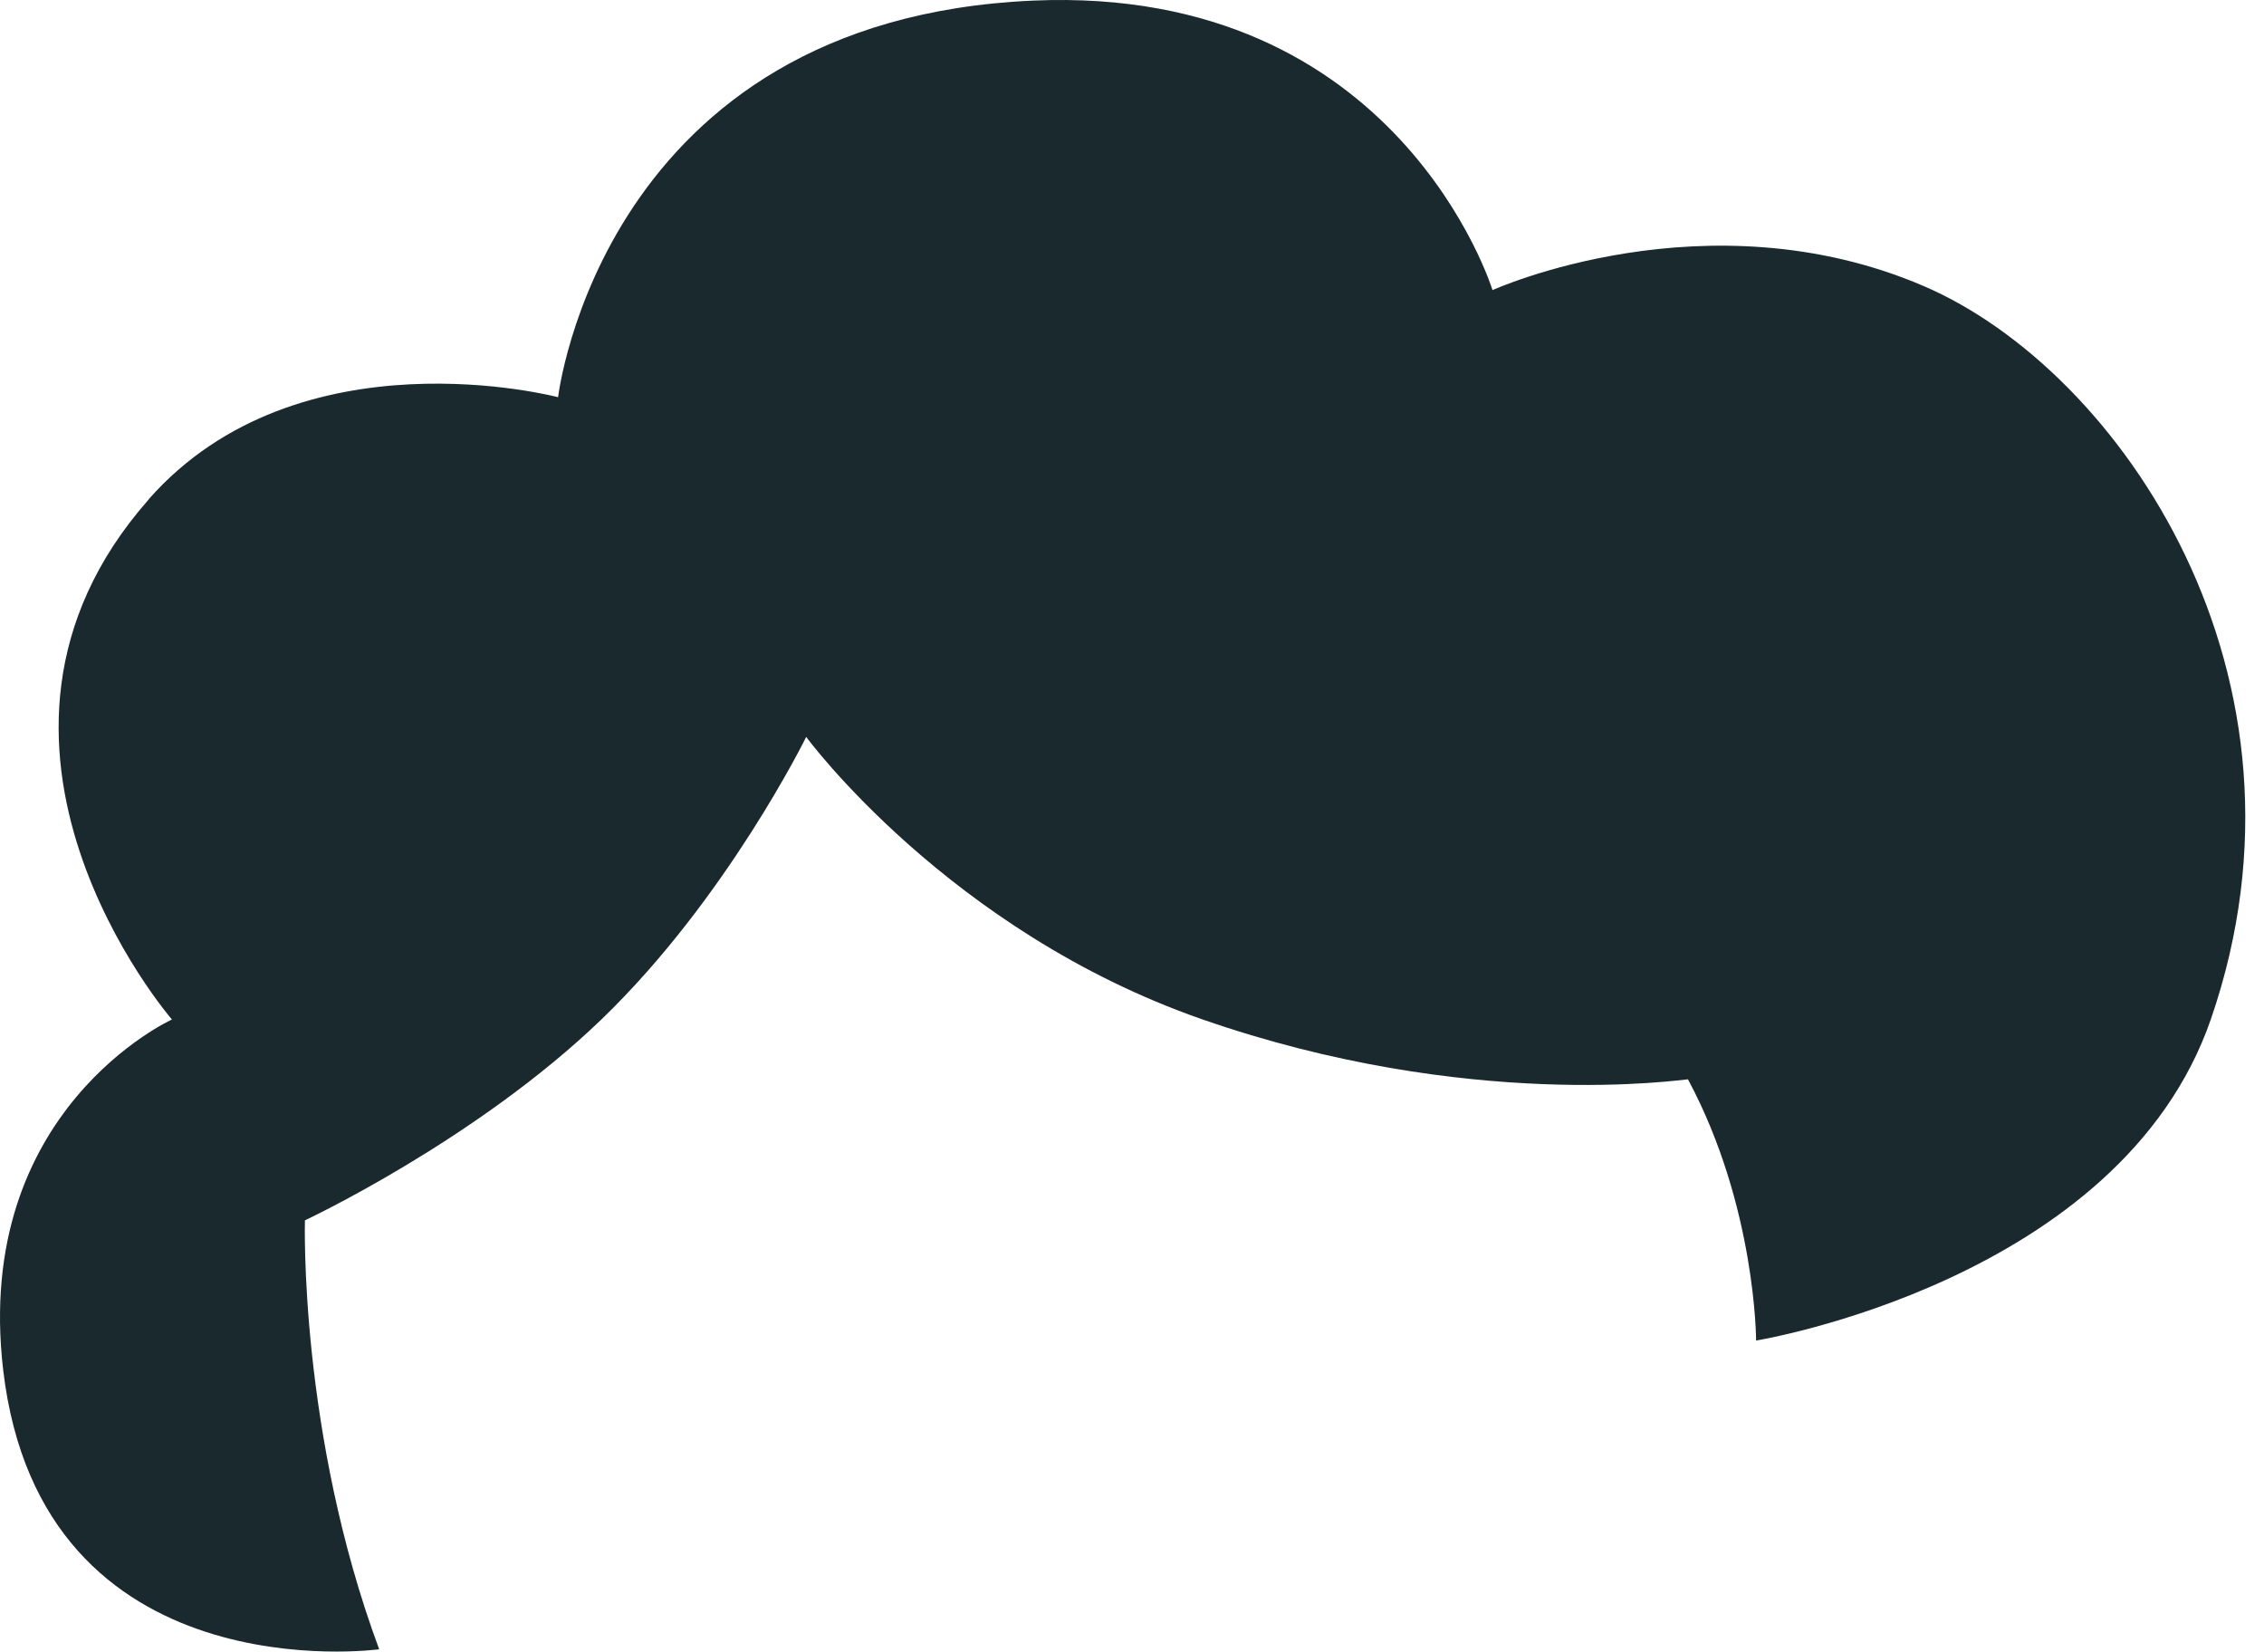 <svg width="85" height="62" viewBox="0 0 85 62" fill="none" xmlns="http://www.w3.org/2000/svg">
<path id="Vector" d="M5.573 18.761C-2.498 27.925 6.455 38.272 6.455 38.272C6.455 38.272 -1.024 41.661 0.119 51.426C1.553 63.658 14.236 61.914 14.236 61.914C11.218 53.783 11.448 45.812 11.448 45.812C11.448 45.812 17.875 42.804 22.588 38.262C27.29 33.73 30.268 27.664 30.268 27.664C30.268 27.664 35.622 34.953 45.127 38.262C55.143 41.751 63.174 40.518 63.374 40.518C65.931 45.291 65.931 50.324 65.931 50.324C65.931 50.324 79.607 48.098 83.005 38.262C87.447 25.378 79.597 13.908 72.227 10.74C64.076 7.241 56.035 10.891 56.035 10.891C56.035 10.891 52.526 -0.569 38.8 0.022C22.598 0.724 20.953 14.911 20.953 14.911C20.953 14.911 11.228 12.344 5.583 18.741L5.573 18.761Z" fill="#19292E"/>
</svg>
